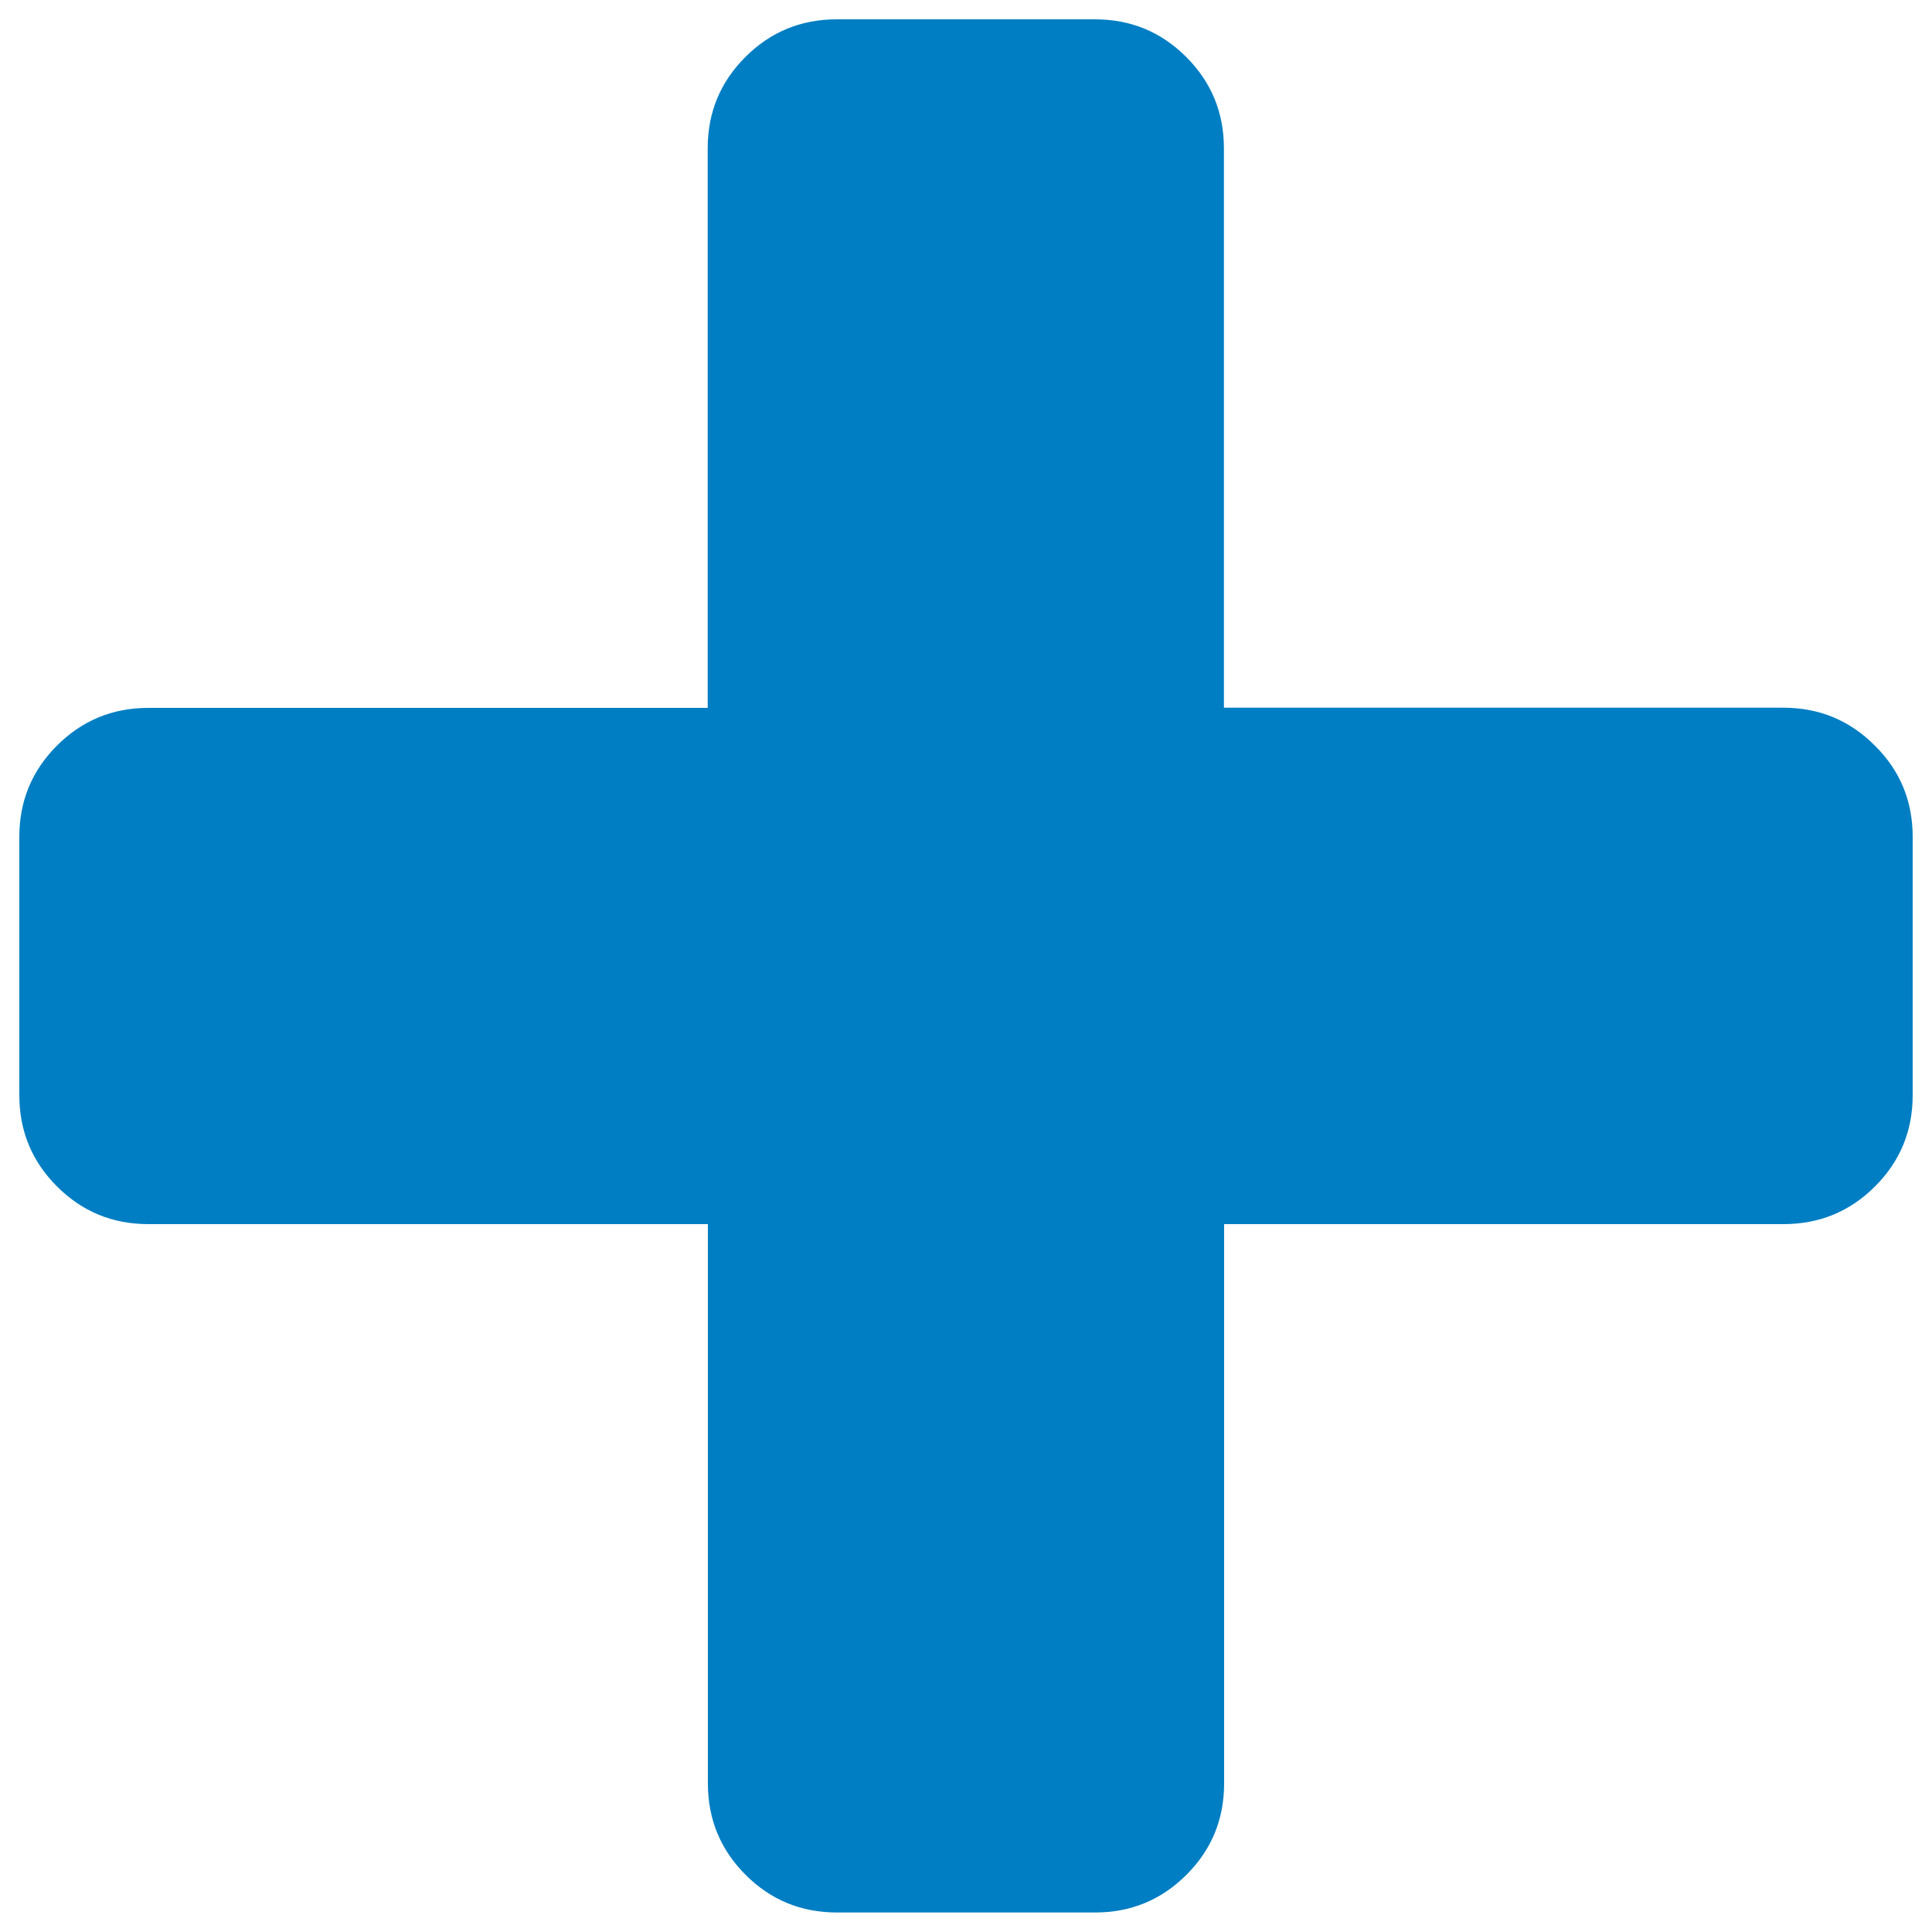 <?xml version="1.0" encoding="utf-8"?>
<!DOCTYPE svg PUBLIC "-//W3C//DTD SVG 1.1//EN" "http://www.w3.org/Graphics/SVG/1.1/DTD/svg11.dtd">
<svg version="1.1" xmlns="http://www.w3.org/2000/svg" xmlns:xlink="http://www.w3.org/1999/xlink" x="0px" y="0px" viewBox="0 0 1000 1000" enable-background="new 0 0 1000 1000" xml:space="preserve">
<g><g><path fill="#007EC3" d="M990,433.2v133.6c0,18.6-6.5,34.3-19.5,47.3c-13,13-28.8,19.5-47.3,19.5H633.6v289.5c0,18.6-6.5,34.3-19.5,47.3c-13,13-28.8,19.5-47.3,19.5H433.2c-18.6,0-34.3-6.5-47.3-19.5c-13-13-19.5-28.8-19.5-47.3V633.6H76.8c-18.6,0-34.3-6.5-47.3-19.5S10,585.4,10,566.8V433.2c0-18.6,6.5-34.3,19.5-47.3s28.8-19.5,47.3-19.5h289.5V76.8c0-18.6,6.5-34.3,19.5-47.3c13-13,28.8-19.5,47.3-19.5h133.6c18.6,0,34.3,6.5,47.3,19.5c13,13,19.5,28.8,19.5,47.3v289.5h289.5c18.6,0,34.3,6.5,47.3,19.5C983.5,398.8,990,414.6,990,433.2L990,433.2z"/></g></g>
</svg>
